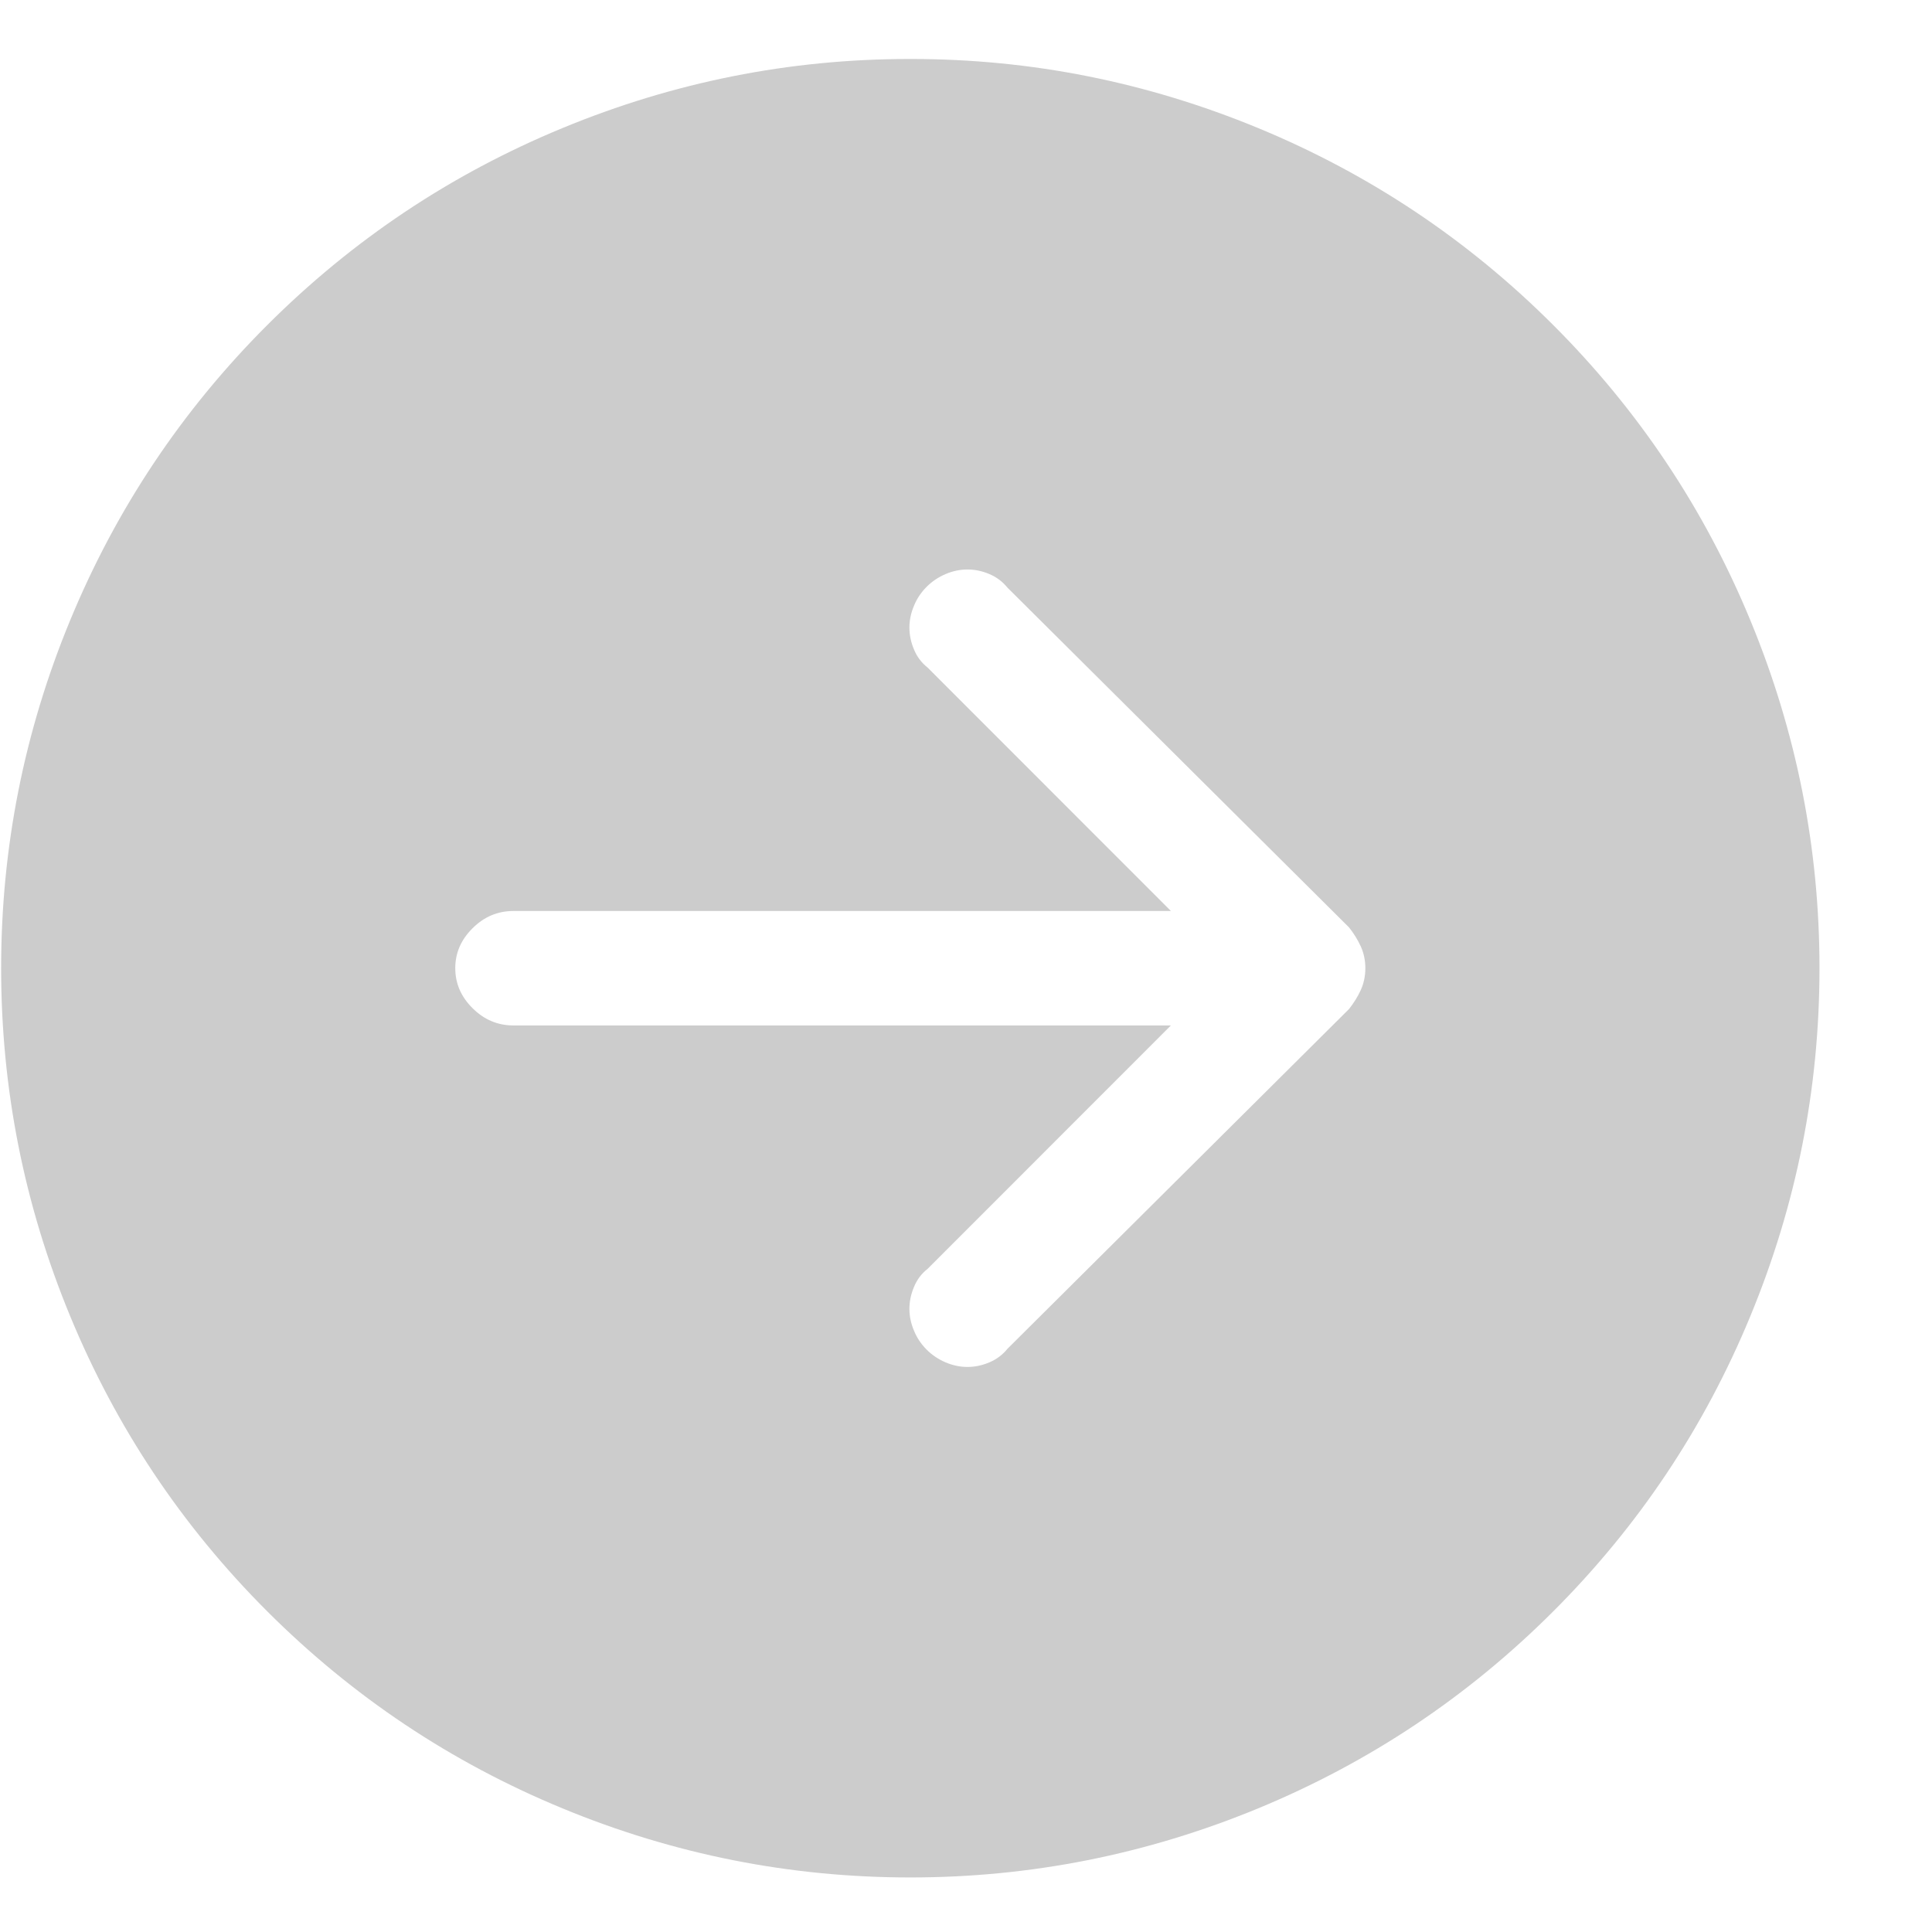 <svg width="17" height="17" viewBox="0 0 17 17" fill="none" xmlns="http://www.w3.org/2000/svg">
<g clip-path="url(#clip0_57_6816)">
<path d="M8.018 0.519C9.073 0.519 10.09 0.722 11.071 1.127C12.051 1.532 12.917 2.11 13.668 2.861C14.419 3.612 14.997 4.478 15.402 5.459C15.807 6.439 16.01 7.459 16.01 8.519C16.01 9.58 15.807 10.6 15.402 11.58C14.997 12.561 14.419 13.427 13.668 14.178C12.917 14.929 12.051 15.507 11.071 15.912C10.09 16.317 9.07 16.52 8.01 16.52C6.949 16.52 5.929 16.317 4.949 15.912C3.968 15.507 3.103 14.929 2.351 14.178C1.6 13.427 1.022 12.561 0.617 11.58C0.212 10.6 0.01 9.58 0.01 8.519C0.01 7.459 0.212 6.439 0.617 5.459C1.022 4.478 1.6 3.612 2.351 2.861C3.103 2.11 3.968 1.532 4.949 1.127C5.929 0.722 6.947 0.519 8.002 0.519H8.018ZM4.517 8.016C4.379 8.016 4.259 8.067 4.158 8.168C4.056 8.269 4.006 8.386 4.006 8.519C4.006 8.653 4.056 8.77 4.158 8.871C4.259 8.972 4.379 9.023 4.517 9.023H10.303L8.162 11.165C8.108 11.207 8.068 11.261 8.042 11.325C8.015 11.389 8.002 11.453 8.002 11.517C8.002 11.58 8.015 11.644 8.042 11.708C8.068 11.772 8.106 11.828 8.154 11.876C8.202 11.924 8.258 11.961 8.321 11.988C8.385 12.015 8.449 12.028 8.513 12.028C8.577 12.028 8.641 12.015 8.705 11.988C8.769 11.961 8.822 11.921 8.865 11.868L11.87 8.879C11.912 8.826 11.947 8.77 11.974 8.711C12 8.653 12.014 8.589 12.014 8.519C12.014 8.45 12 8.386 11.974 8.328C11.947 8.269 11.912 8.213 11.87 8.16L8.865 5.171C8.822 5.118 8.769 5.078 8.705 5.051C8.641 5.024 8.577 5.011 8.513 5.011C8.449 5.011 8.385 5.024 8.321 5.051C8.258 5.078 8.202 5.115 8.154 5.163C8.106 5.211 8.068 5.267 8.042 5.331C8.015 5.395 8.002 5.459 8.002 5.522C8.002 5.586 8.015 5.65 8.042 5.714C8.068 5.778 8.108 5.831 8.162 5.874L10.303 8.016H4.517Z" fill="#CCCCCC"/>
</g>
<defs>
<clipPath id="clip0_57_6816">
<rect width="16.02" height="16" fill="white" transform="matrix(1 0 0 -1 0 16.52)"/>
</clipPath>
</defs>
</svg>
